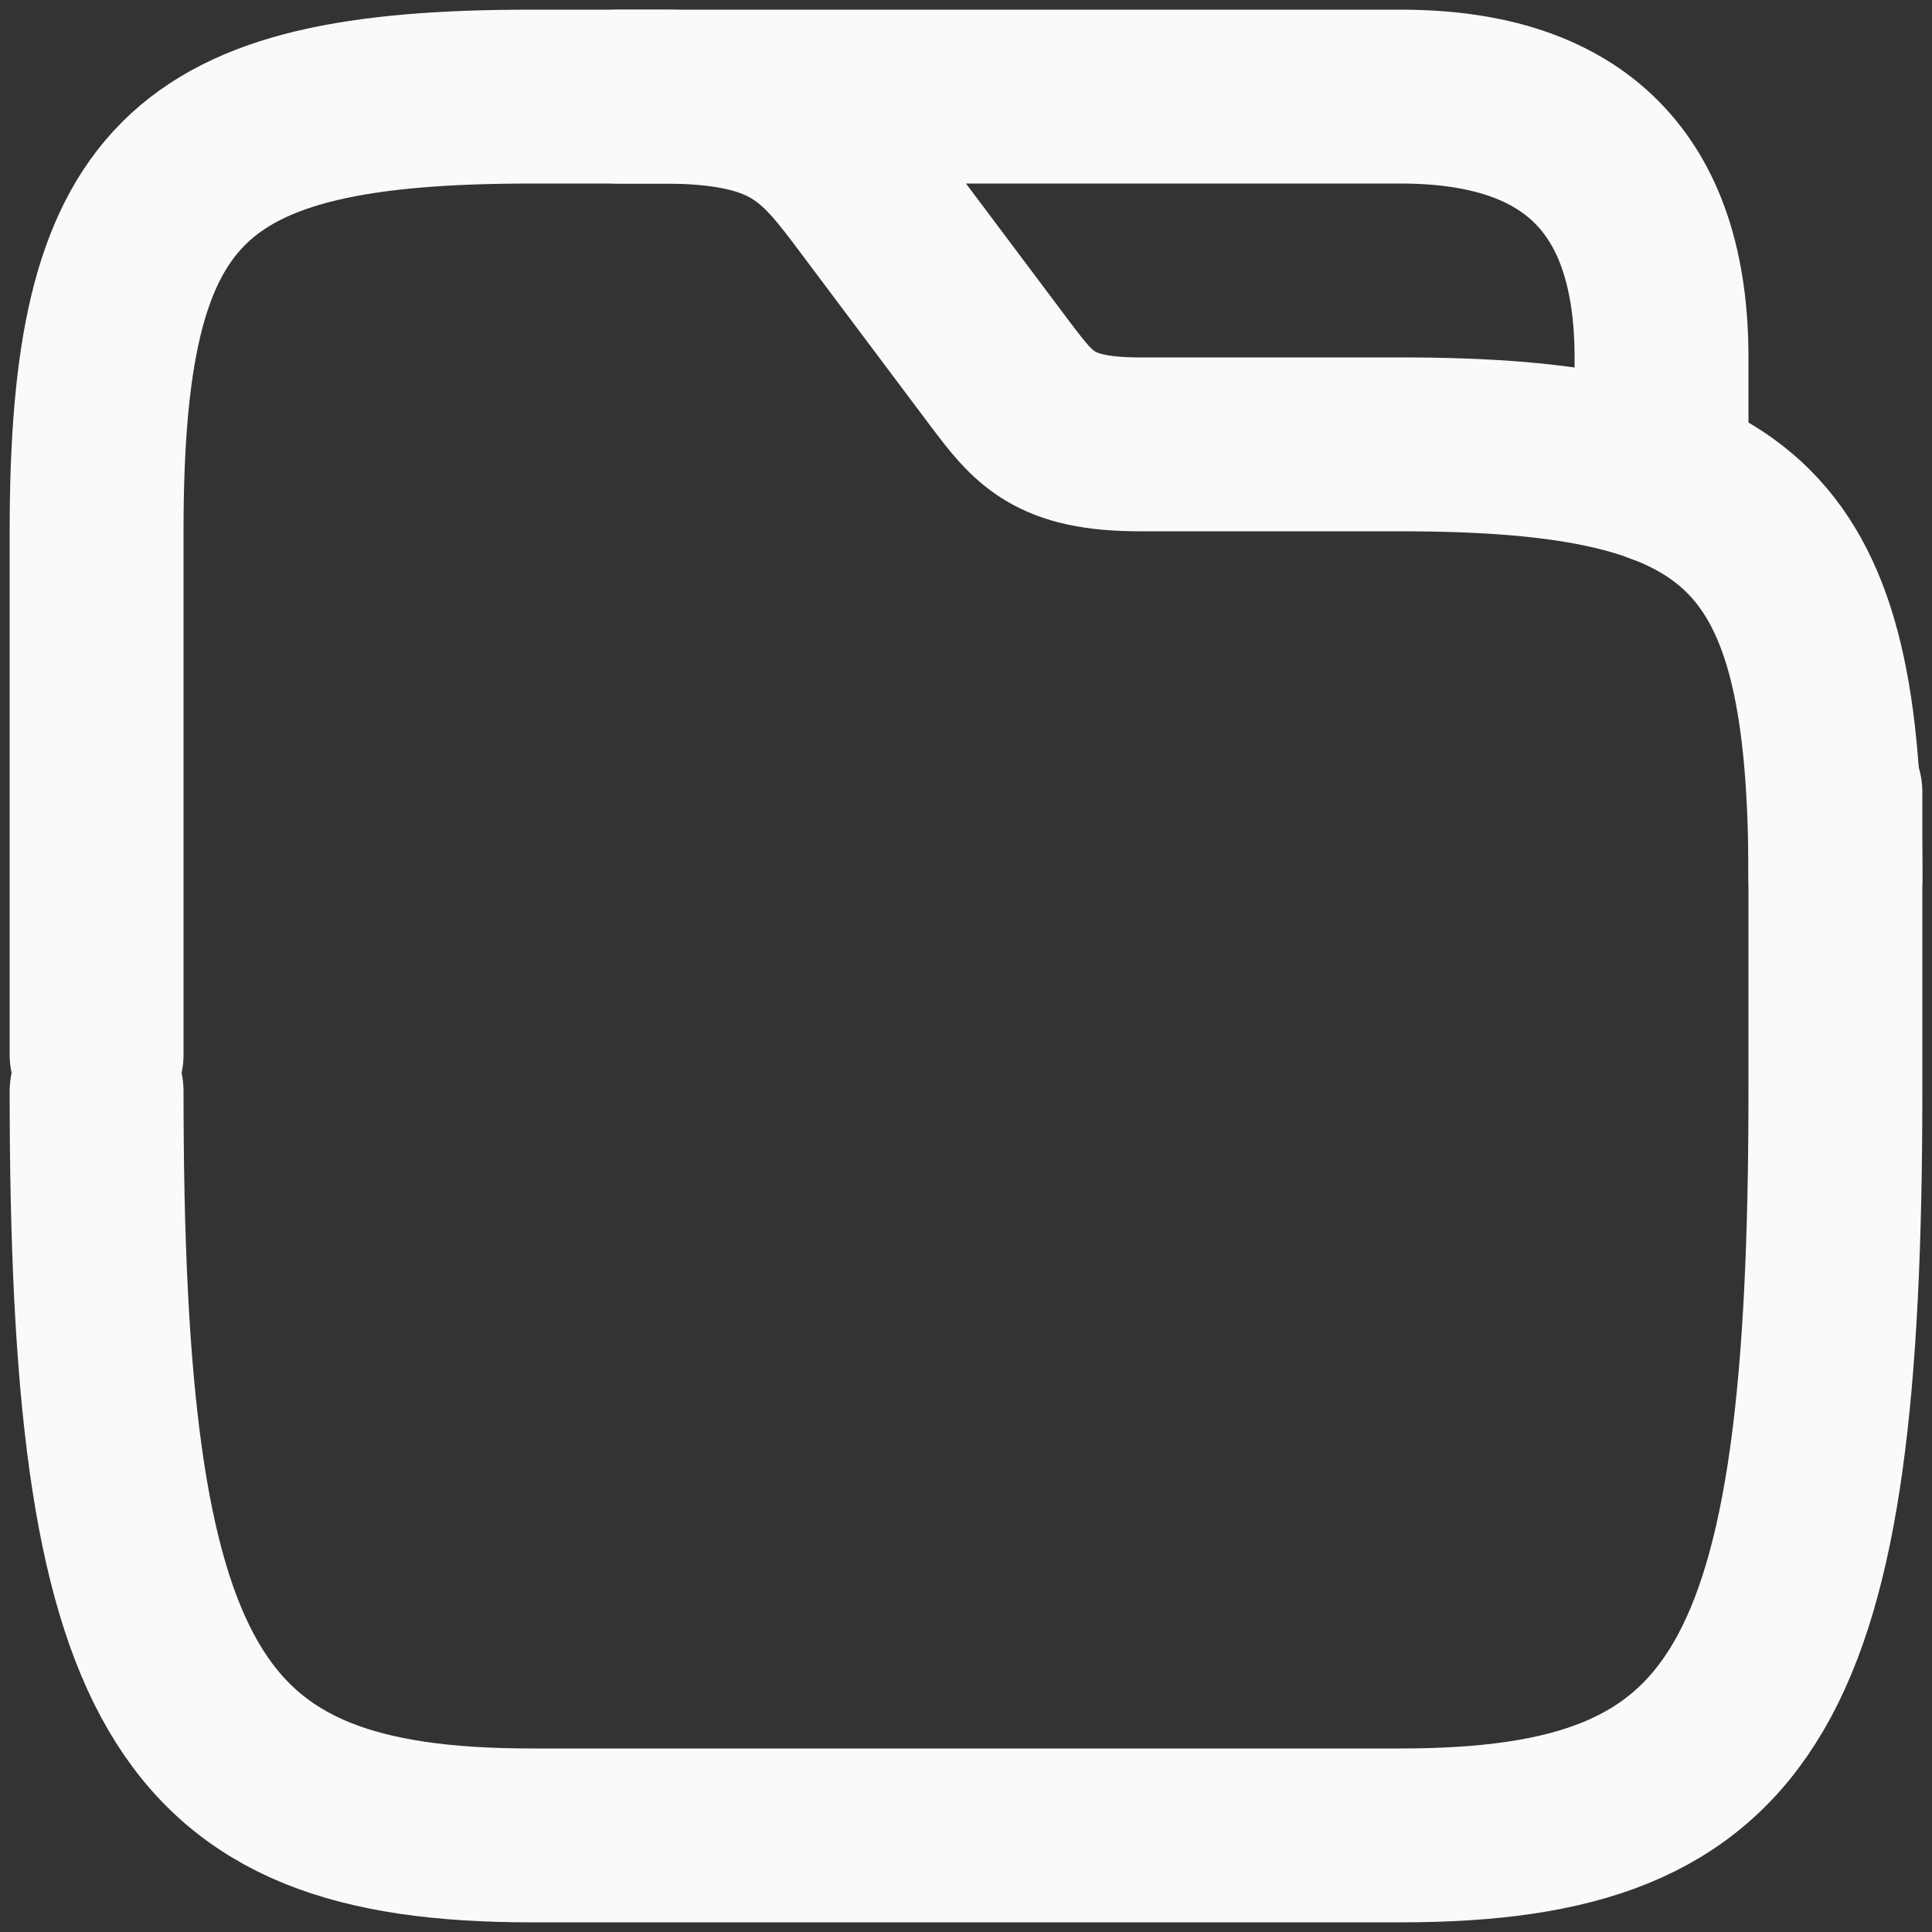 <svg width="32" height="32" viewBox="0 0 32 32" fill="none" xmlns="http://www.w3.org/2000/svg">
<rect x="0" y="0" width="32" height="32" fill="#333333" stroke="none"/>
<path d="M10.24 1.6H23.2C26.08 1.6 27.52 3.04 27.52 5.92V7.907" stroke="#FBF9FA" stroke-width="2.88" stroke-miterlimit="10" stroke-linecap="round" stroke-linejoin="round"/>
<path d="M1.6 17.469V8.8C1.6 3.04 3.04 1.6 8.8 1.6H10.96C13.12 1.6 13.595 2.234 14.416 3.328L16.576 6.208C17.123 6.928 17.44 7.36 18.88 7.36H23.2C28.96 7.36 30.4 8.8 30.4 14.56" stroke="#FBF9FA" stroke-width="2.88" stroke-miterlimit="10" stroke-linecap="round" stroke-linejoin="round"/>
<path d="M30.4 13.12V18.075C30.4 27.935 28.96 30.4 23.2 30.4H8.8C3.04 30.4 1.6 27.935 1.6 18.075" stroke="#FBF9FA" stroke-width="2.88" stroke-miterlimit="10" stroke-linecap="round" stroke-linejoin="round"/>
</svg>
